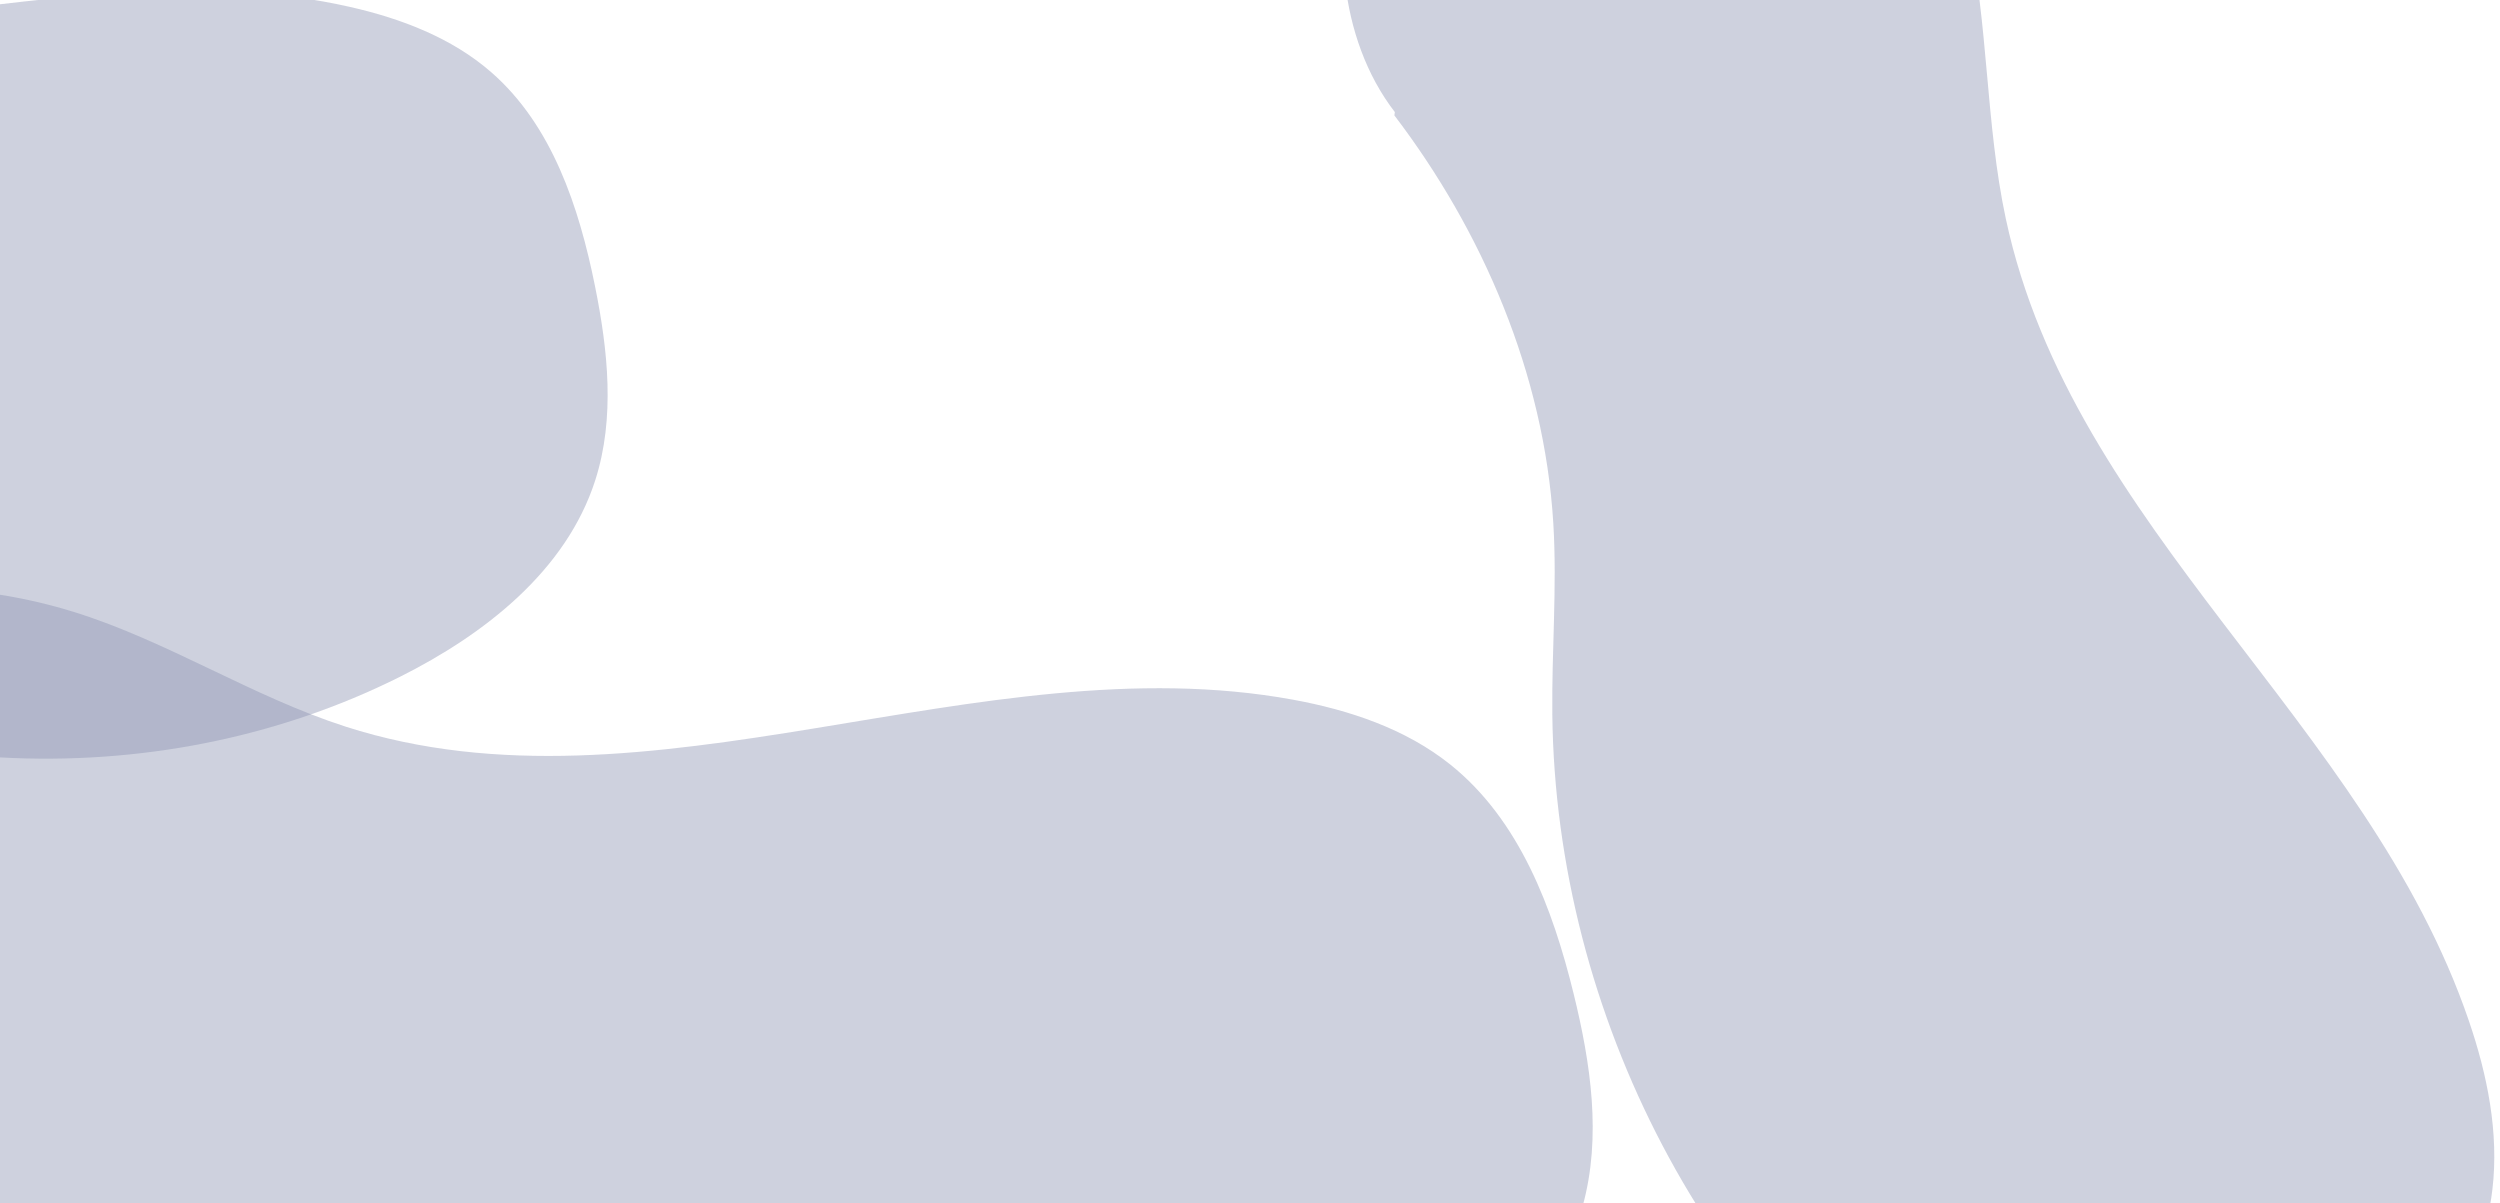 <svg width="1440" height="693" viewBox="0 0 1440 693" fill="none" xmlns="http://www.w3.org/2000/svg">
<g clip-path="url(#clip0_948_6792)">
<path d="M803.435 64.567C770.71 22.105 766.003 -41.298 784.132 -92.838C802.253 -144.371 840.272 -184.736 883.334 -212.447C898.581 -222.252 914.75 -230.757 932.071 -234.679C989.791 -247.75 1048.45 -207.072 1084.51 -154.656C1107.54 -121.175 1124.27 -82.397 1133.28 -41.605C1145.42 13.387 1143.58 71.063 1155.38 126.142C1193.72 305.001 1363.22 415.816 1422.05 587.932C1432.67 618.973 1439.49 652.399 1435.62 685.14C1429.69 735.501 1399.53 777.75 1367.16 813.306C1340.96 842.086 1311.31 869.086 1275.64 879.84C1223.81 895.457 1168.11 874.141 1121.37 843.798C985.691 755.697 896.089 585.304 894.137 411.672C893.722 374.911 896.946 338.151 894.708 301.442C889.453 215.132 853.729 132.864 803.16 66.472" fill="#8A91B1" fill-opacity="0.42"/>
<path d="M-537.881 266.268C-588.239 272.661 -639.076 244.566 -668.291 203.016C-697.506 161.474 -707.247 108.626 -704.578 57.888C-703.628 39.925 -701.182 21.837 -694.614 5.09C-672.719 -50.735 -609.415 -80.136 -549.647 -84.329C-511.467 -87.009 -472.734 -81.633 -436.728 -68.657C-388.188 -51.165 -345.324 -20.383 -296.908 -2.552C-139.671 55.332 38.13 -33.028 201.538 3.973C231.009 10.648 260.207 21.755 282.986 41.628C318.026 72.195 333.542 119.287 342.738 164.89C350.182 201.8 354.371 240.746 342.878 276.598C326.172 328.684 279.235 365.363 230.365 389.844C88.496 460.886 -90.57 450.978 -223.755 364.718C-251.954 346.457 -278.145 325.095 -307.31 308.414C-375.877 269.187 -458.176 257.981 -536.584 267.467" fill="#8A91B1" fill-opacity="0.42"/>
<path d="M-52.219 723.335C-107.011 732.614 -163.896 704.225 -197.743 660.143C-231.589 616.072 -244.649 558.756 -244.038 503.182C-243.816 483.505 -241.963 463.626 -235.54 445.024C-214.131 383.014 -146.224 347.998 -81.037 340.695C-39.398 336.027 3.215 340.14 43.19 352.682C97.081 369.589 145.368 401.28 199.138 418.563C373.763 474.667 564.229 370 744.655 403C777.195 408.953 809.638 419.763 835.459 440.446C875.177 472.258 894.292 523.019 906.426 572.441C916.247 612.442 922.601 654.815 911.661 694.523C895.757 752.21 846.084 794.434 793.741 823.414C641.791 907.518 445.471 904.842 295.864 816.631C264.188 797.957 234.568 775.802 201.907 758.898C125.121 719.149 34.589 710.648 -50.746 724.586" fill="#8A91B1" fill-opacity="0.42"/>
</g>
<defs>
<clipPath id="clip0_948_6792">
<rect width="1440" height="693" fill="white"/>
</clipPath>
</defs>
</svg>
